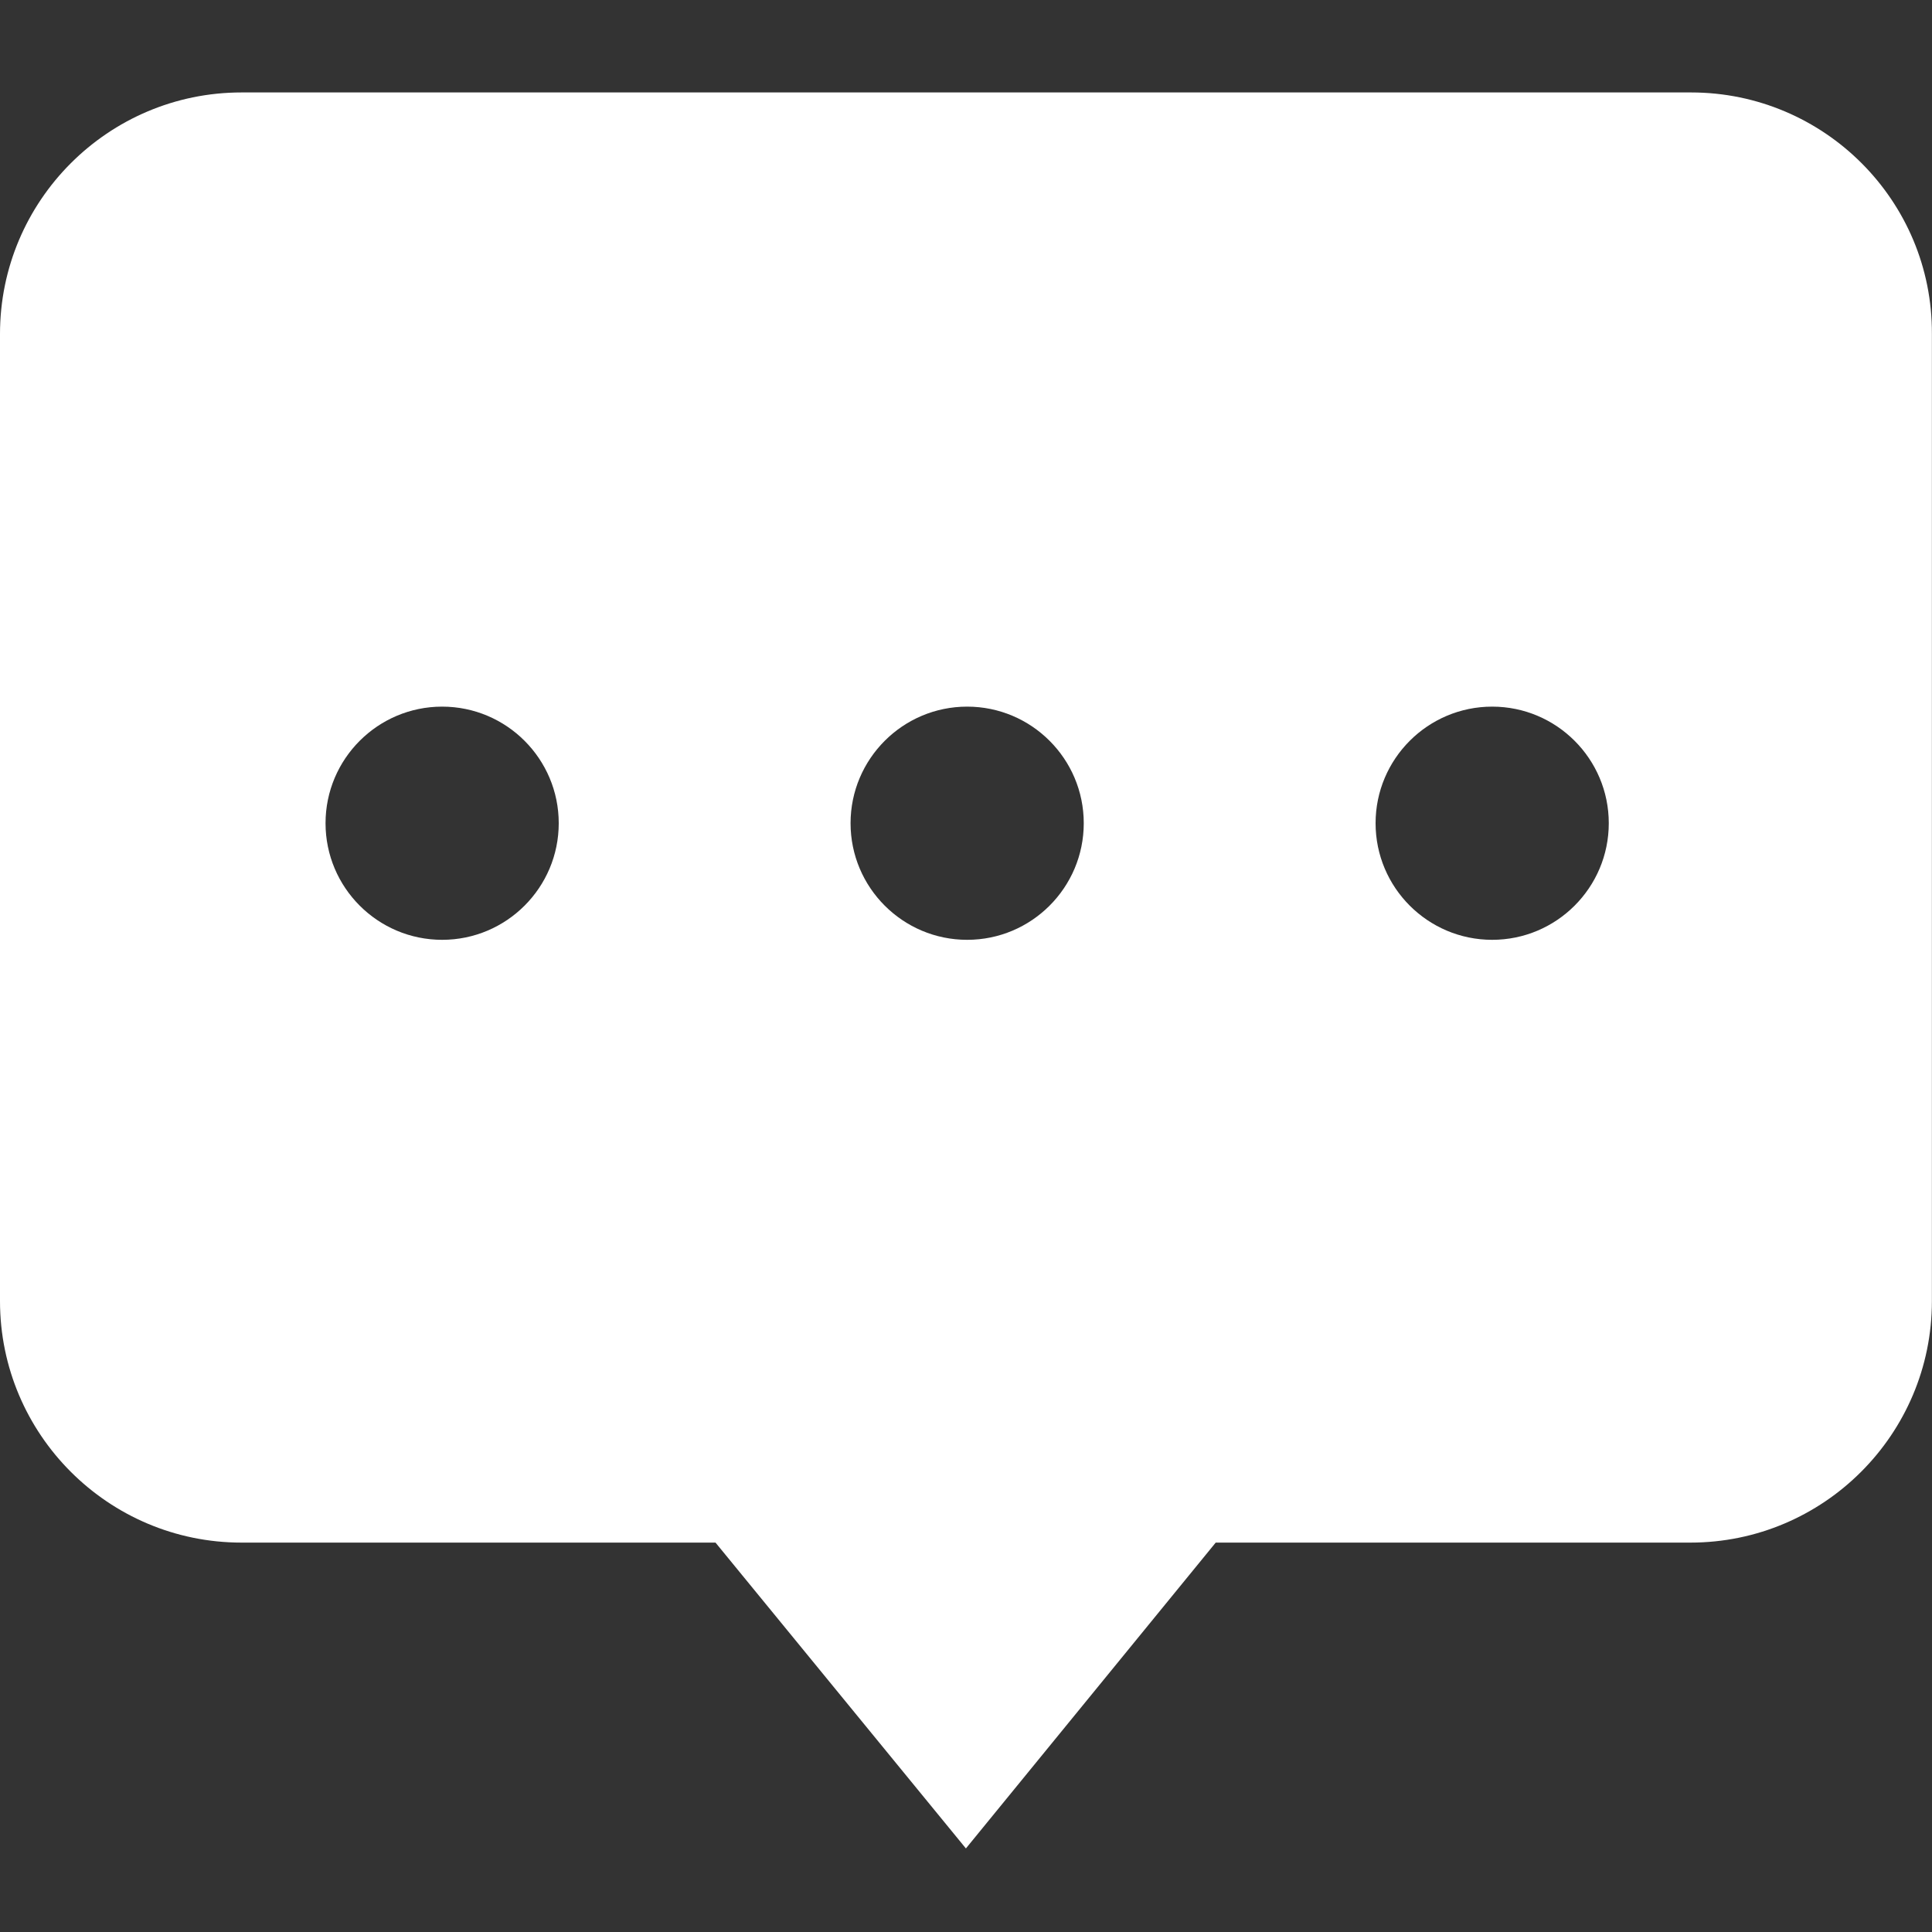 <svg fill="none" height="20" viewBox="0 0 20 20" width="20" xmlns="http://www.w3.org/2000/svg" xmlns:xlink="http://www.w3.org/1999/xlink"><rect x="0" y="0" width="20" height="20" fill="#333333" stroke="none"/><clipPath id="a"><path d="m0 0h20v20h-20z"/></clipPath><g clip-path="url(#a)"><path d="m17.505.957h-15.005c-1.379 0-2.5 1.121-2.5 2.5v10.012c0 1.379 1.121 2.5 2.5 2.5h4.907l2.592 3.166 2.586-3.166h4.914c1.379 0 2.5-1.121 2.5-2.5v-10.012c.007-1.379-1.115-2.5-2.493-2.5zm-12.928 8.772c-.666 0-1.207-.541-1.207-1.207s.541-1.207 1.207-1.207c.666 0 1.207.541 1.207 1.207s-.541 1.207-1.207 1.207zm5.435 0c-.666 0-1.207-.541-1.207-1.207s.541-1.207 1.207-1.207c.666 0 1.207.541 1.207 1.207s-.541 1.207-1.207 1.207zm5.435 0c-.666 0-1.207-.541-1.207-1.207s.541-1.207 1.207-1.207 1.207.541 1.207 1.207-.541 1.207-1.207 1.207z" fill="#fff"/></g></svg>